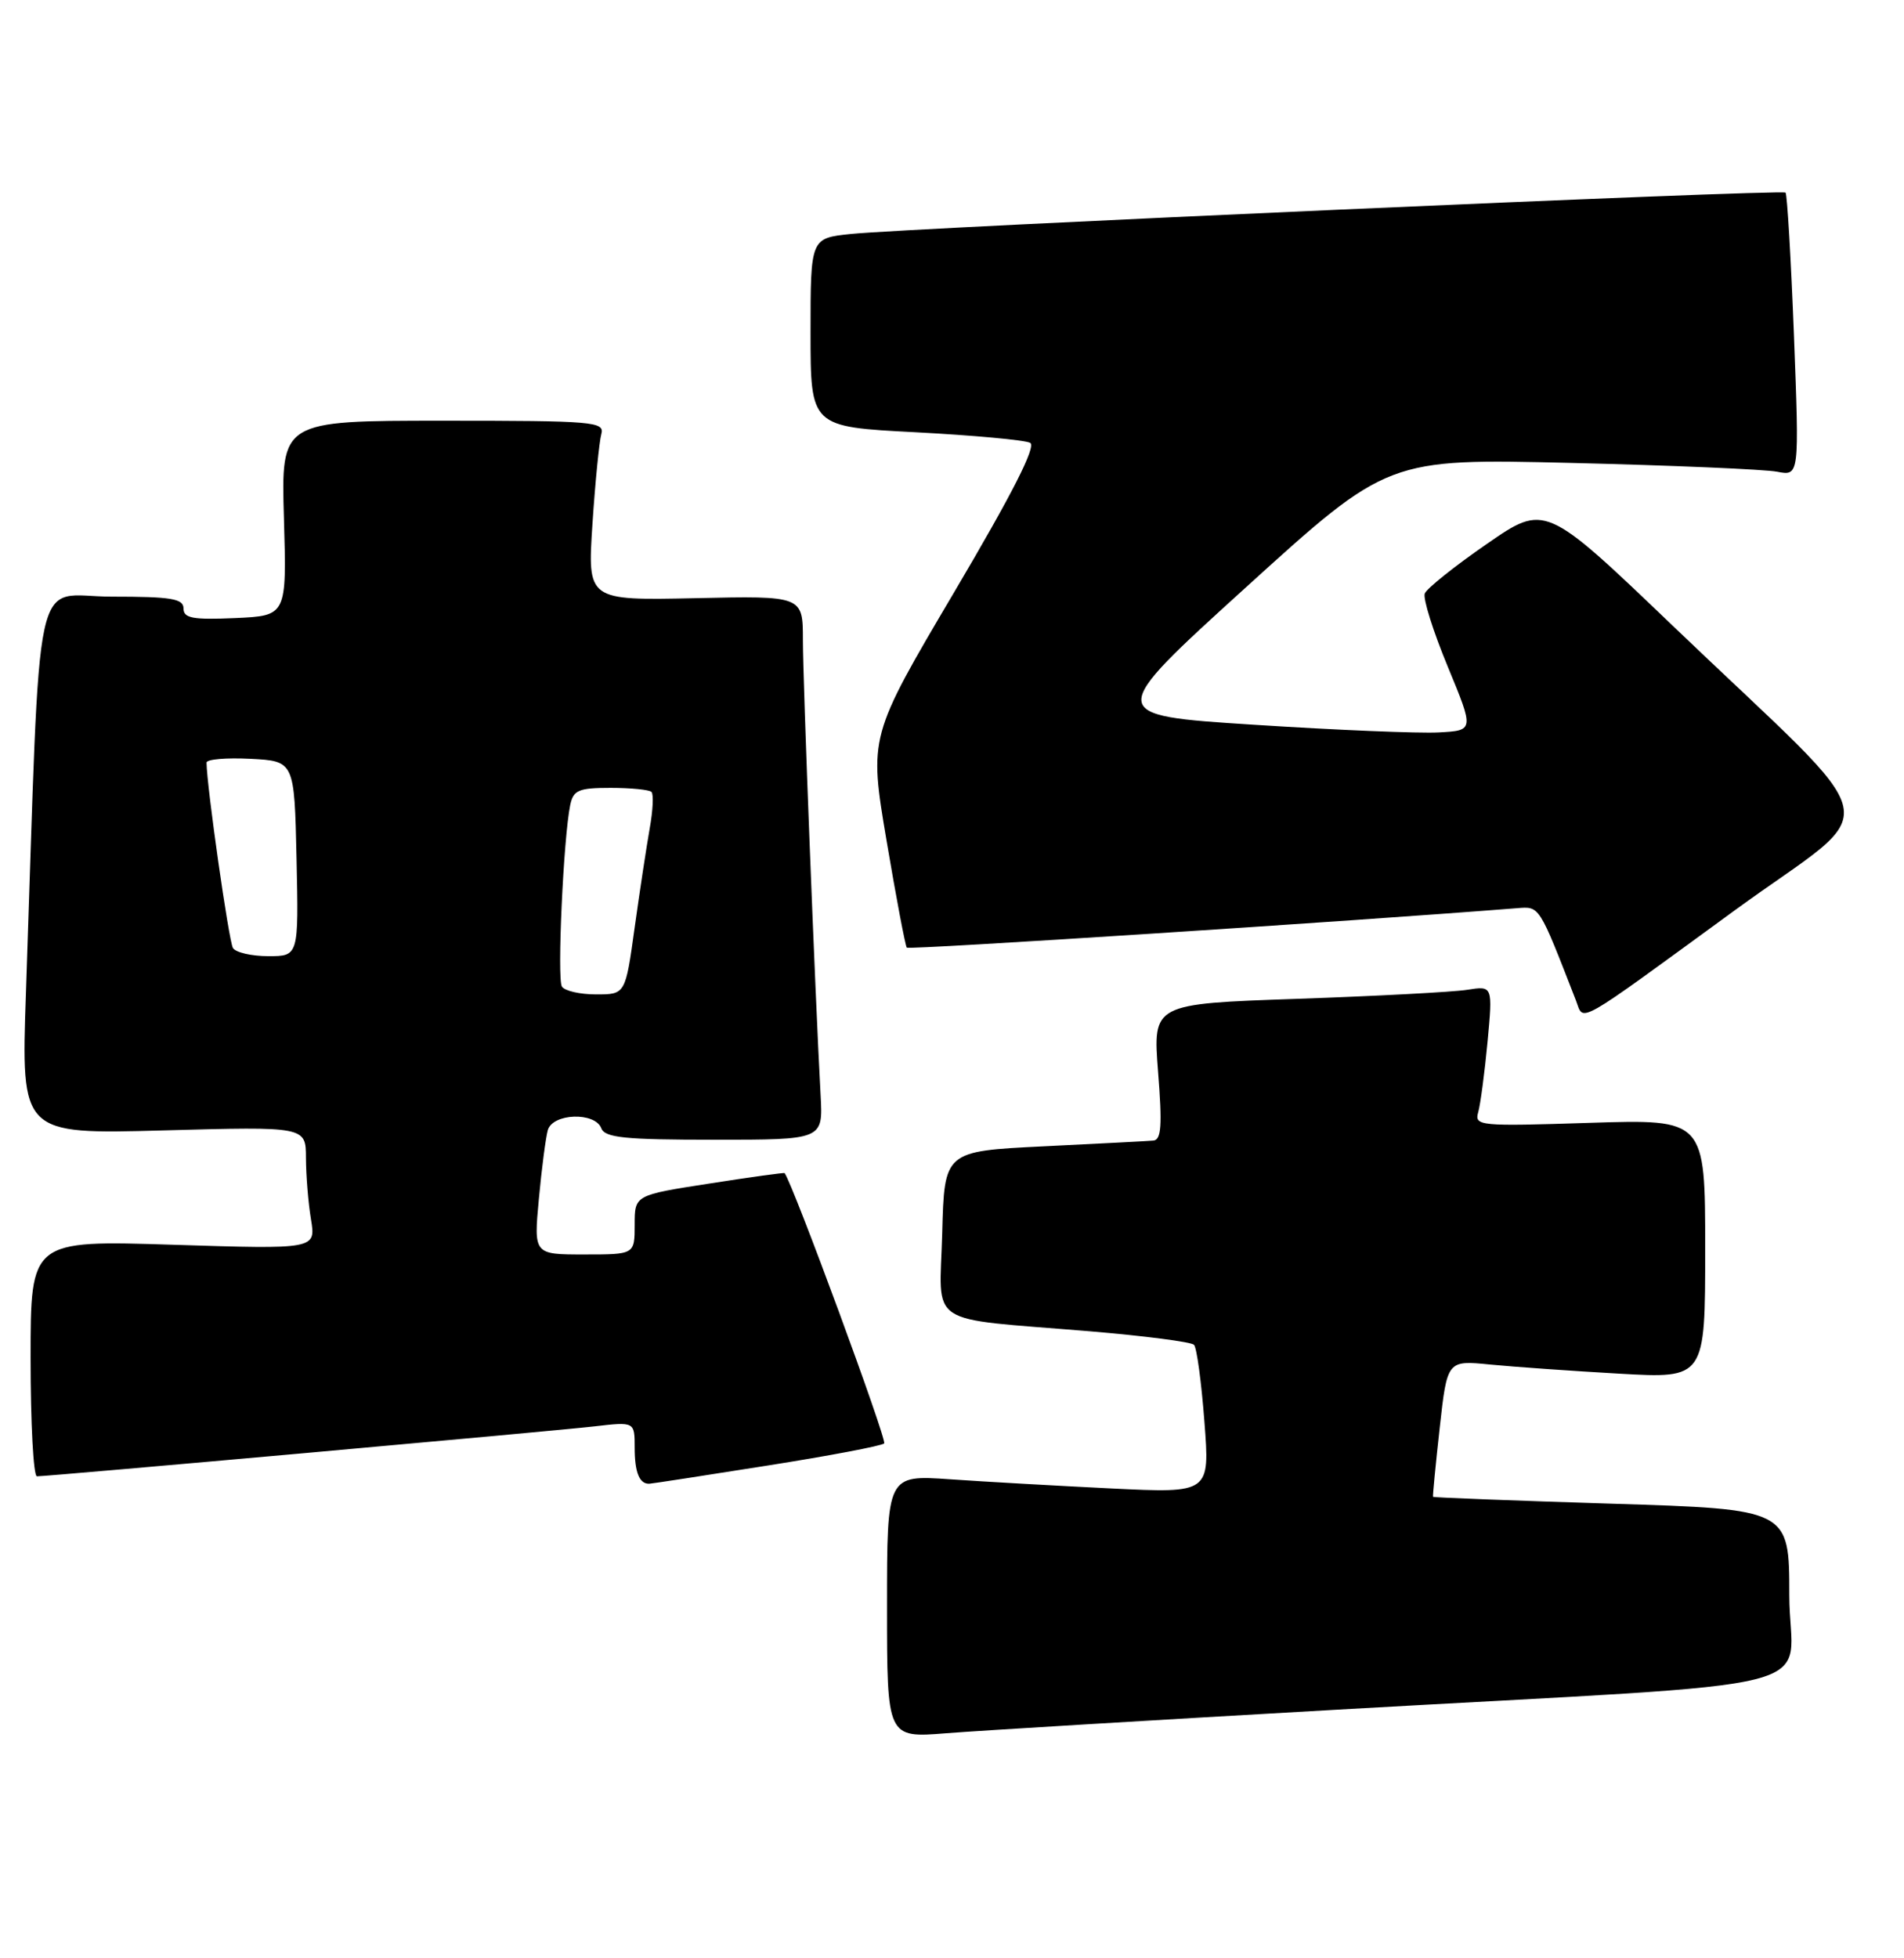 <?xml version="1.0" encoding="UTF-8" standalone="no"?>
<!DOCTYPE svg PUBLIC "-//W3C//DTD SVG 1.1//EN" "http://www.w3.org/Graphics/SVG/1.1/DTD/svg11.dtd" >
<svg xmlns="http://www.w3.org/2000/svg" xmlns:xlink="http://www.w3.org/1999/xlink" version="1.1" viewBox="0 0 249 256">
 <g >
 <path fill="currentColor"
d=" M 175.00 223.50 C 241.82 219.71 234.00 221.69 234.00 208.55 C 234.00 197.30 234.00 197.30 210.76 196.58 C 197.98 196.18 187.47 195.78 187.41 195.68 C 187.35 195.58 187.74 191.53 188.28 186.67 C 189.26 177.83 189.26 177.83 194.88 178.39 C 197.97 178.69 205.56 179.23 211.75 179.58 C 223.00 180.22 223.00 180.22 223.00 163.26 C 223.00 146.31 223.00 146.31 207.89 146.79 C 193.43 147.26 192.80 147.20 193.32 145.39 C 193.61 144.35 194.16 140.21 194.54 136.18 C 195.22 128.87 195.22 128.87 191.86 129.40 C 190.01 129.69 180.01 130.22 169.63 130.58 C 150.76 131.23 150.76 131.23 151.45 140.11 C 152.01 147.15 151.87 149.02 150.83 149.11 C 150.10 149.18 143.65 149.51 136.50 149.86 C 123.50 150.50 123.50 150.50 123.22 161.20 C 122.89 173.64 120.77 172.23 142.50 174.04 C 149.65 174.64 155.79 175.43 156.15 175.81 C 156.51 176.19 157.12 180.71 157.51 185.86 C 158.23 195.21 158.23 195.21 145.36 194.59 C 138.29 194.24 128.79 193.71 124.25 193.39 C 116.00 192.82 116.00 192.82 116.00 210.01 C 116.00 227.21 116.00 227.21 123.75 226.59 C 128.01 226.25 151.07 224.86 175.00 223.50 Z  M 100.27 191.61 C 108.40 190.33 115.31 189.02 115.63 188.70 C 116.04 188.29 103.74 154.90 102.61 153.36 C 102.55 153.28 98.11 153.89 92.75 154.73 C 83.00 156.24 83.00 156.24 83.00 160.12 C 83.00 164.00 83.00 164.00 76.40 164.00 C 69.80 164.00 69.80 164.00 70.47 156.75 C 70.84 152.76 71.37 148.71 71.64 147.75 C 72.27 145.53 77.81 145.34 78.64 147.50 C 79.11 148.74 81.72 149.00 93.42 149.00 C 107.63 149.00 107.63 149.00 107.32 143.25 C 106.59 129.84 105.00 89.02 105.00 83.69 C 105.00 77.89 105.00 77.89 90.91 78.20 C 76.82 78.50 76.82 78.50 77.48 68.50 C 77.84 63.00 78.37 57.71 78.64 56.75 C 79.10 55.12 77.65 55.00 57.95 55.00 C 36.76 55.00 36.76 55.00 37.13 67.75 C 37.50 80.50 37.50 80.50 30.75 80.80 C 25.20 81.04 24.00 80.82 24.00 79.55 C 24.00 78.26 22.41 78.00 14.61 78.00 C 4.11 78.00 5.37 72.18 3.39 129.90 C 2.76 148.29 2.76 148.29 21.38 147.78 C 40.00 147.27 40.00 147.27 40.01 151.38 C 40.02 153.65 40.31 157.26 40.67 159.41 C 41.31 163.32 41.31 163.32 22.66 162.73 C 4.00 162.14 4.00 162.14 4.00 177.57 C 4.00 186.06 4.37 193.00 4.83 193.00 C 6.39 193.00 72.49 187.08 77.75 186.47 C 83.00 185.86 83.00 185.86 83.00 189.26 C 83.00 192.50 83.63 194.03 84.92 193.97 C 85.24 193.96 92.15 192.90 100.27 191.61 Z  M 226.85 119.02 C 246.60 104.62 247.65 109.47 218.78 81.83 C 202.07 65.83 202.07 65.83 194.43 71.12 C 190.22 74.02 186.58 76.94 186.33 77.59 C 186.07 78.25 187.43 82.55 189.33 87.14 C 192.79 95.50 192.79 95.50 188.15 95.75 C 185.59 95.89 174.73 95.44 164.01 94.75 C 144.52 93.50 144.52 93.50 163.01 76.72 C 181.50 59.94 181.50 59.94 205.50 60.52 C 218.70 60.84 230.81 61.36 232.41 61.67 C 235.31 62.23 235.31 62.23 234.61 43.90 C 234.22 33.81 233.72 25.39 233.51 25.18 C 233.06 24.72 119.01 29.78 111.25 30.59 C 106.00 31.14 106.00 31.14 106.00 43.47 C 106.00 55.80 106.00 55.80 119.75 56.51 C 127.31 56.91 134.05 57.53 134.72 57.89 C 135.55 58.34 132.42 64.49 124.79 77.41 C 113.64 96.28 113.64 96.28 115.94 109.89 C 117.20 117.37 118.40 123.68 118.59 123.89 C 118.87 124.19 176.37 120.47 198.37 118.73 C 201.38 118.49 201.21 118.24 206.10 130.80 C 207.19 133.61 205.63 134.50 226.85 119.02 Z  M 73.48 128.97 C 72.84 127.94 73.69 109.50 74.57 105.25 C 74.98 103.29 75.66 103.00 79.85 103.00 C 82.50 103.00 84.91 103.24 85.20 103.53 C 85.49 103.82 85.39 105.96 84.97 108.28 C 84.56 110.60 83.67 116.44 83.00 121.25 C 81.79 130.00 81.79 130.00 77.96 130.00 C 75.84 130.00 73.83 129.54 73.48 128.97 Z  M 30.46 123.93 C 29.93 123.08 27.04 102.81 27.01 99.70 C 27.00 99.26 29.59 99.04 32.75 99.20 C 38.50 99.50 38.50 99.50 38.78 112.25 C 39.06 125.00 39.06 125.00 35.09 125.00 C 32.90 125.00 30.82 124.52 30.46 123.93 Z "/>
</g>
</svg>